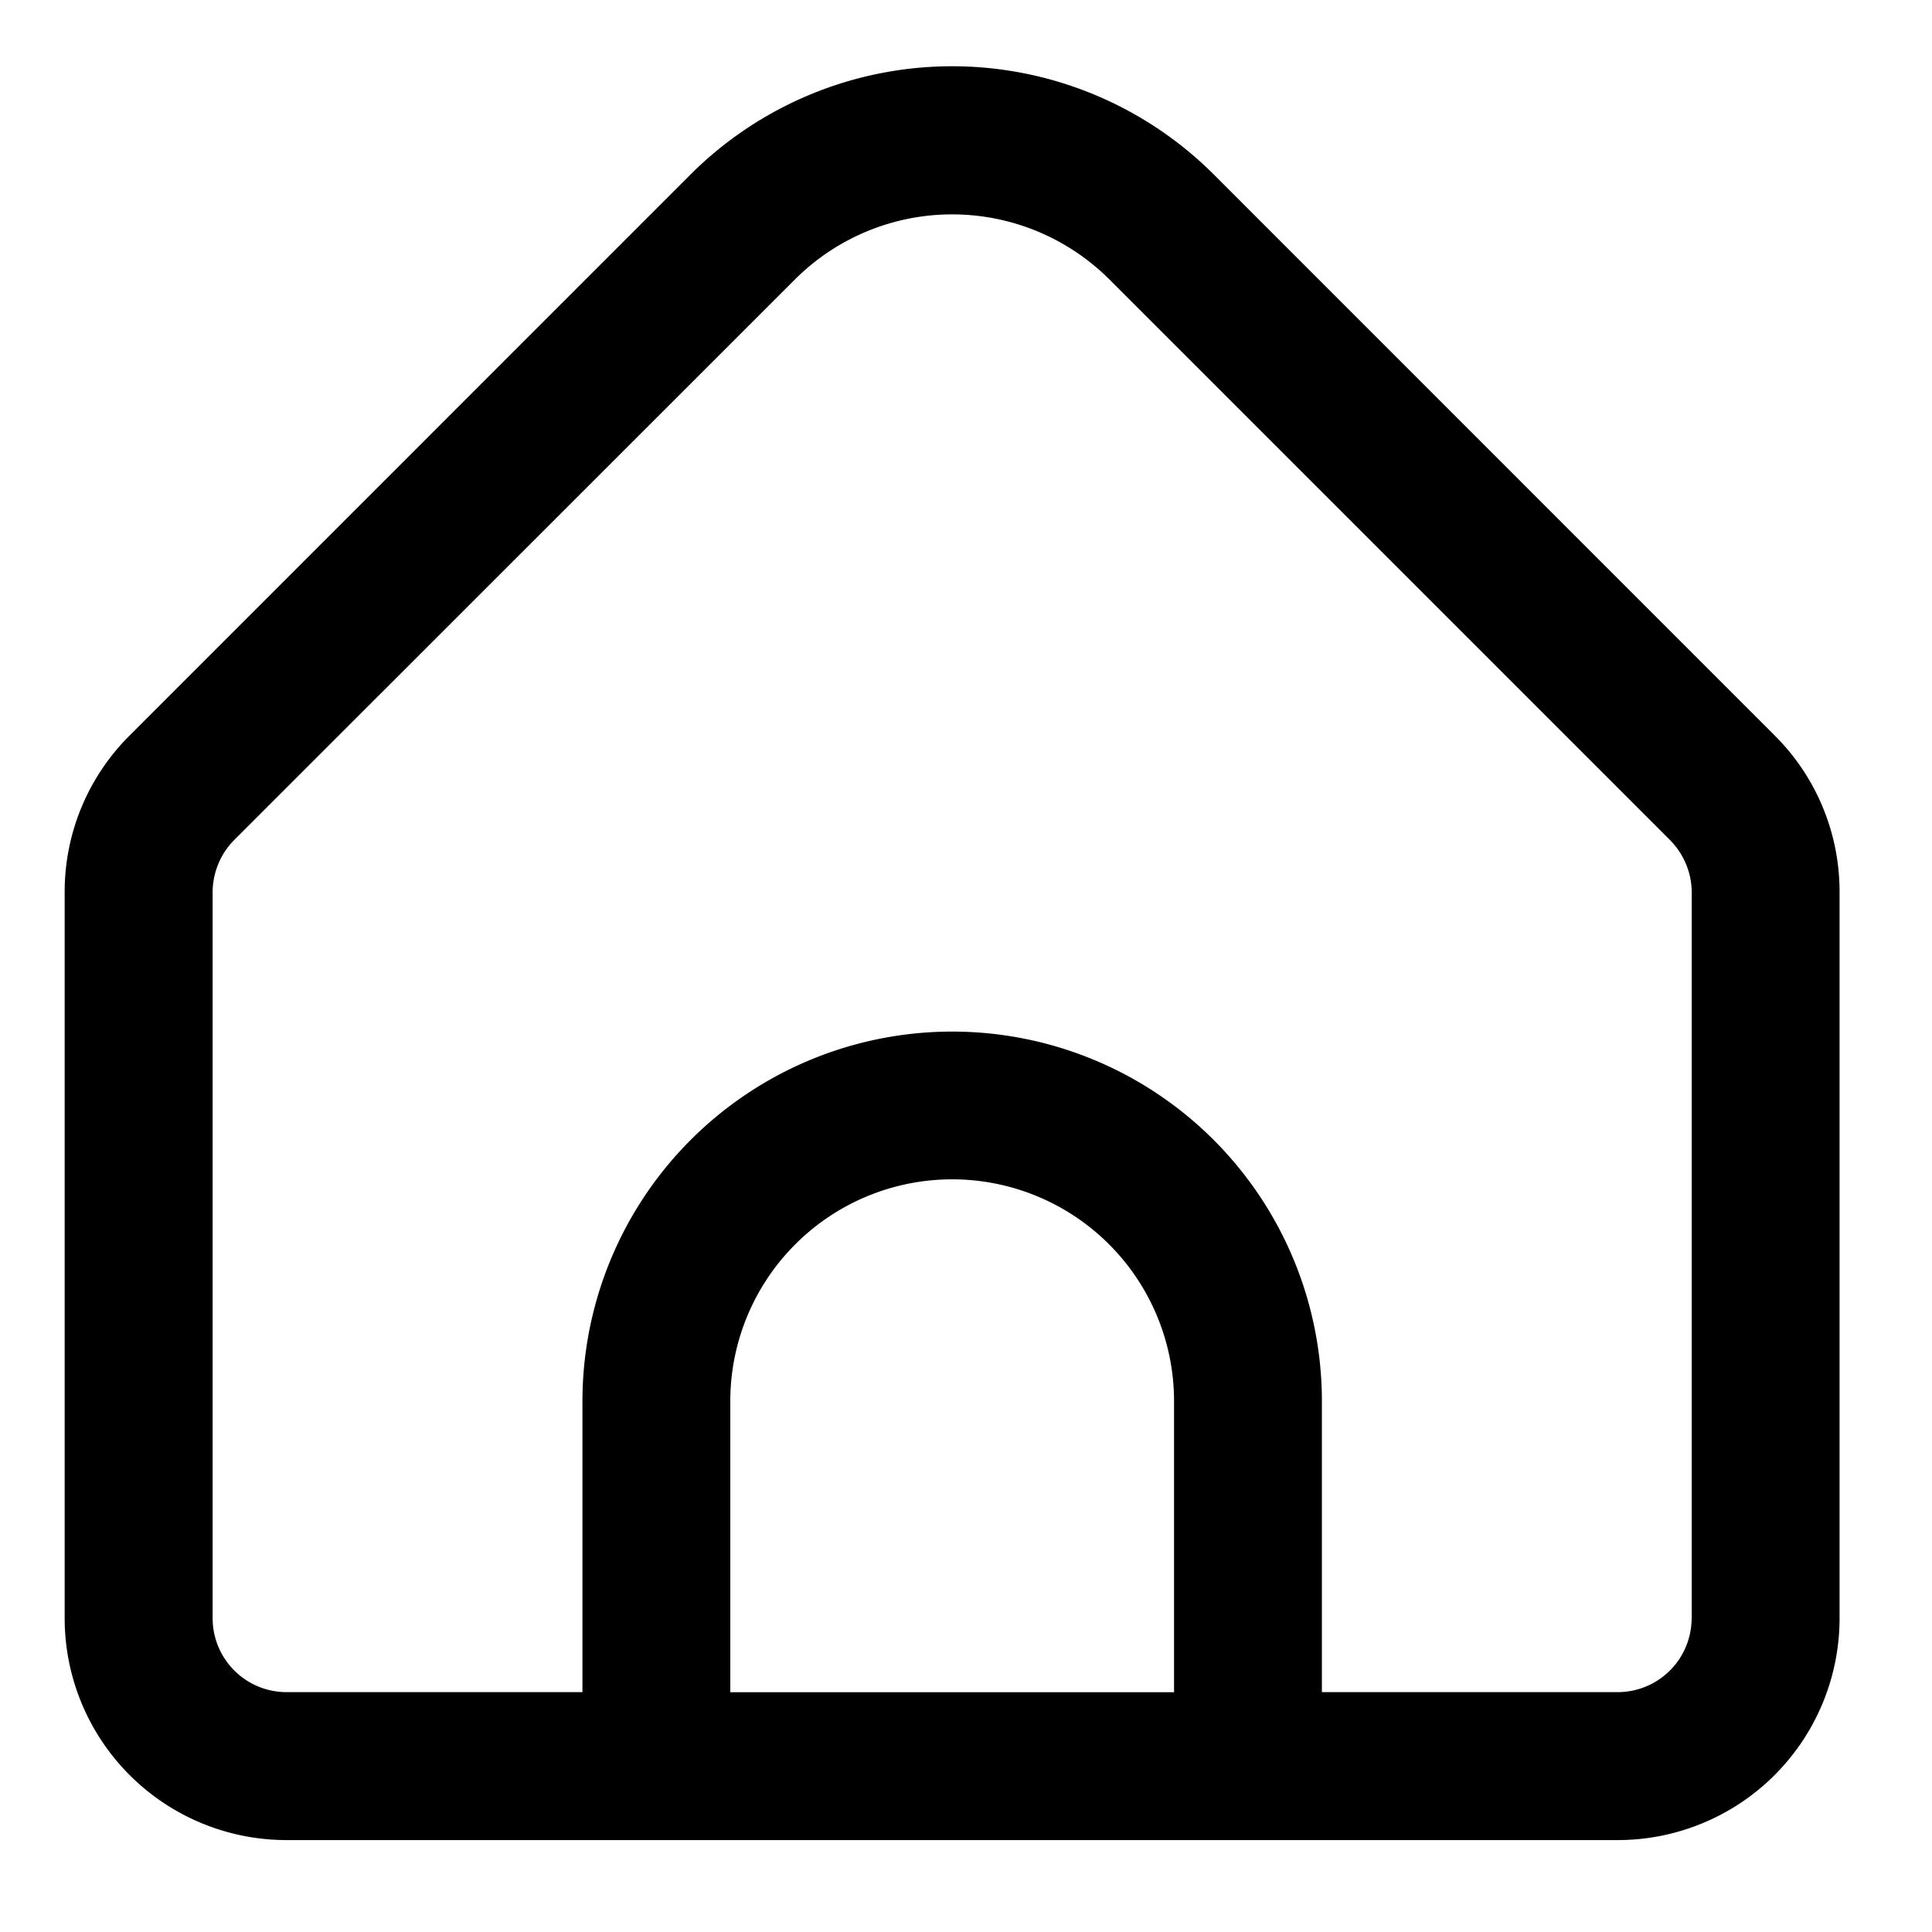 <svg width="19" height="19" fill="inherit" xmlns="http://www.w3.org/2000/svg"><path d="M17.452 7.232l-5.516-5.517a3.642 3.642 0 00-5.144 0L1.276 7.232a2.166 2.166 0 00-.64 1.542v7.14a2.182 2.182 0 002.183 2.182h13.09a2.182 2.182 0 002.182-2.182v-7.14a2.167 2.167 0 00-.639-1.542zm-5.906 9.41H7.182V13.78a2.182 2.182 0 114.364 0v2.861zm5.09-.728a.727.727 0 01-.726.727H13v-2.86a3.636 3.636 0 00-7.272 0v2.86h-2.91a.727.727 0 01-.727-.727v-7.14a.735.735 0 01.213-.514l5.517-5.515a2.188 2.188 0 013.086 0l5.517 5.517c.135.137.212.32.213.512v7.14z"/></svg>
